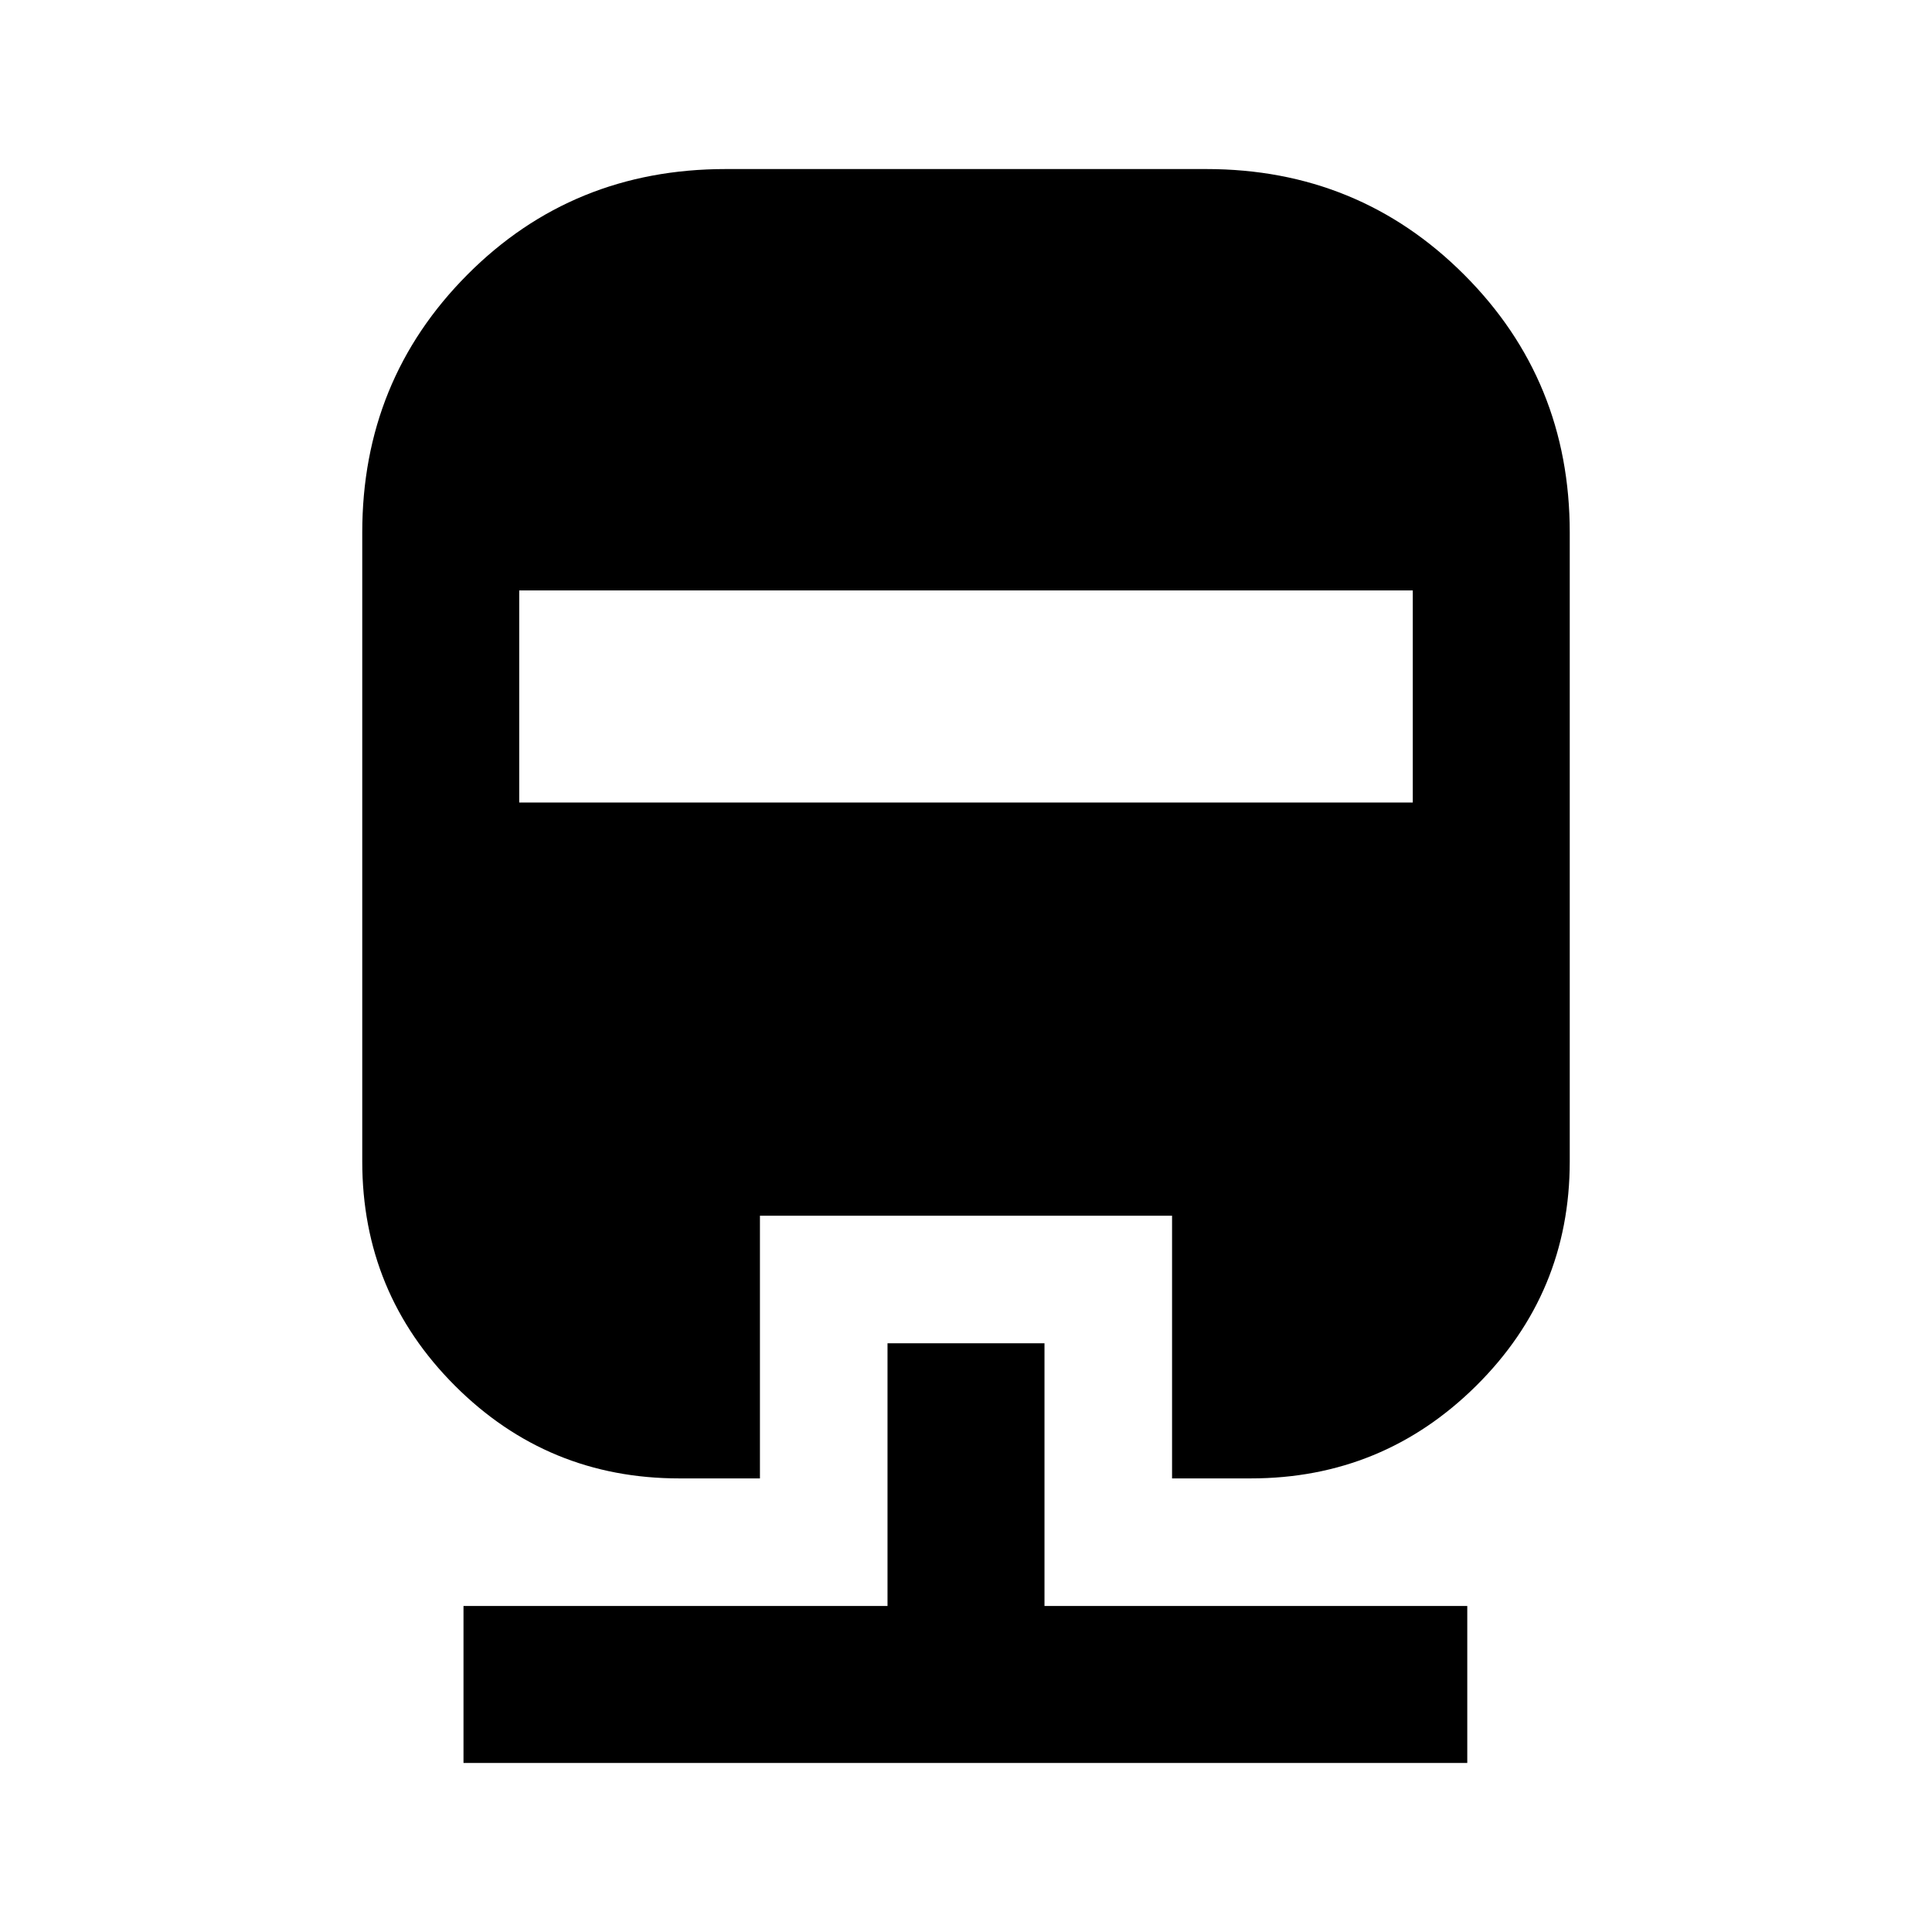 <svg xmlns="http://www.w3.org/2000/svg" height="20" viewBox="0 -960 960 960" width="20"><path d="M441-292.54h78V-162h210.08v78H230.31v-78H441v-130.54ZM360.62-876h238.76q75.66 0 128.14 52.48Q780-771.04 780-695.38v312.46q0 65.42-46.46 111.48-46.46 46.05-112.08 46.05h-39.07v-130.53H377.61v130.53h-40.07q-65.43 0-111.48-46.05Q180-317.5 180-382.92v-312.46q0-75.66 52.24-128.14Q284.47-876 360.62-876ZM258-666.62v105.39h444v-105.39H258Z"/></svg>